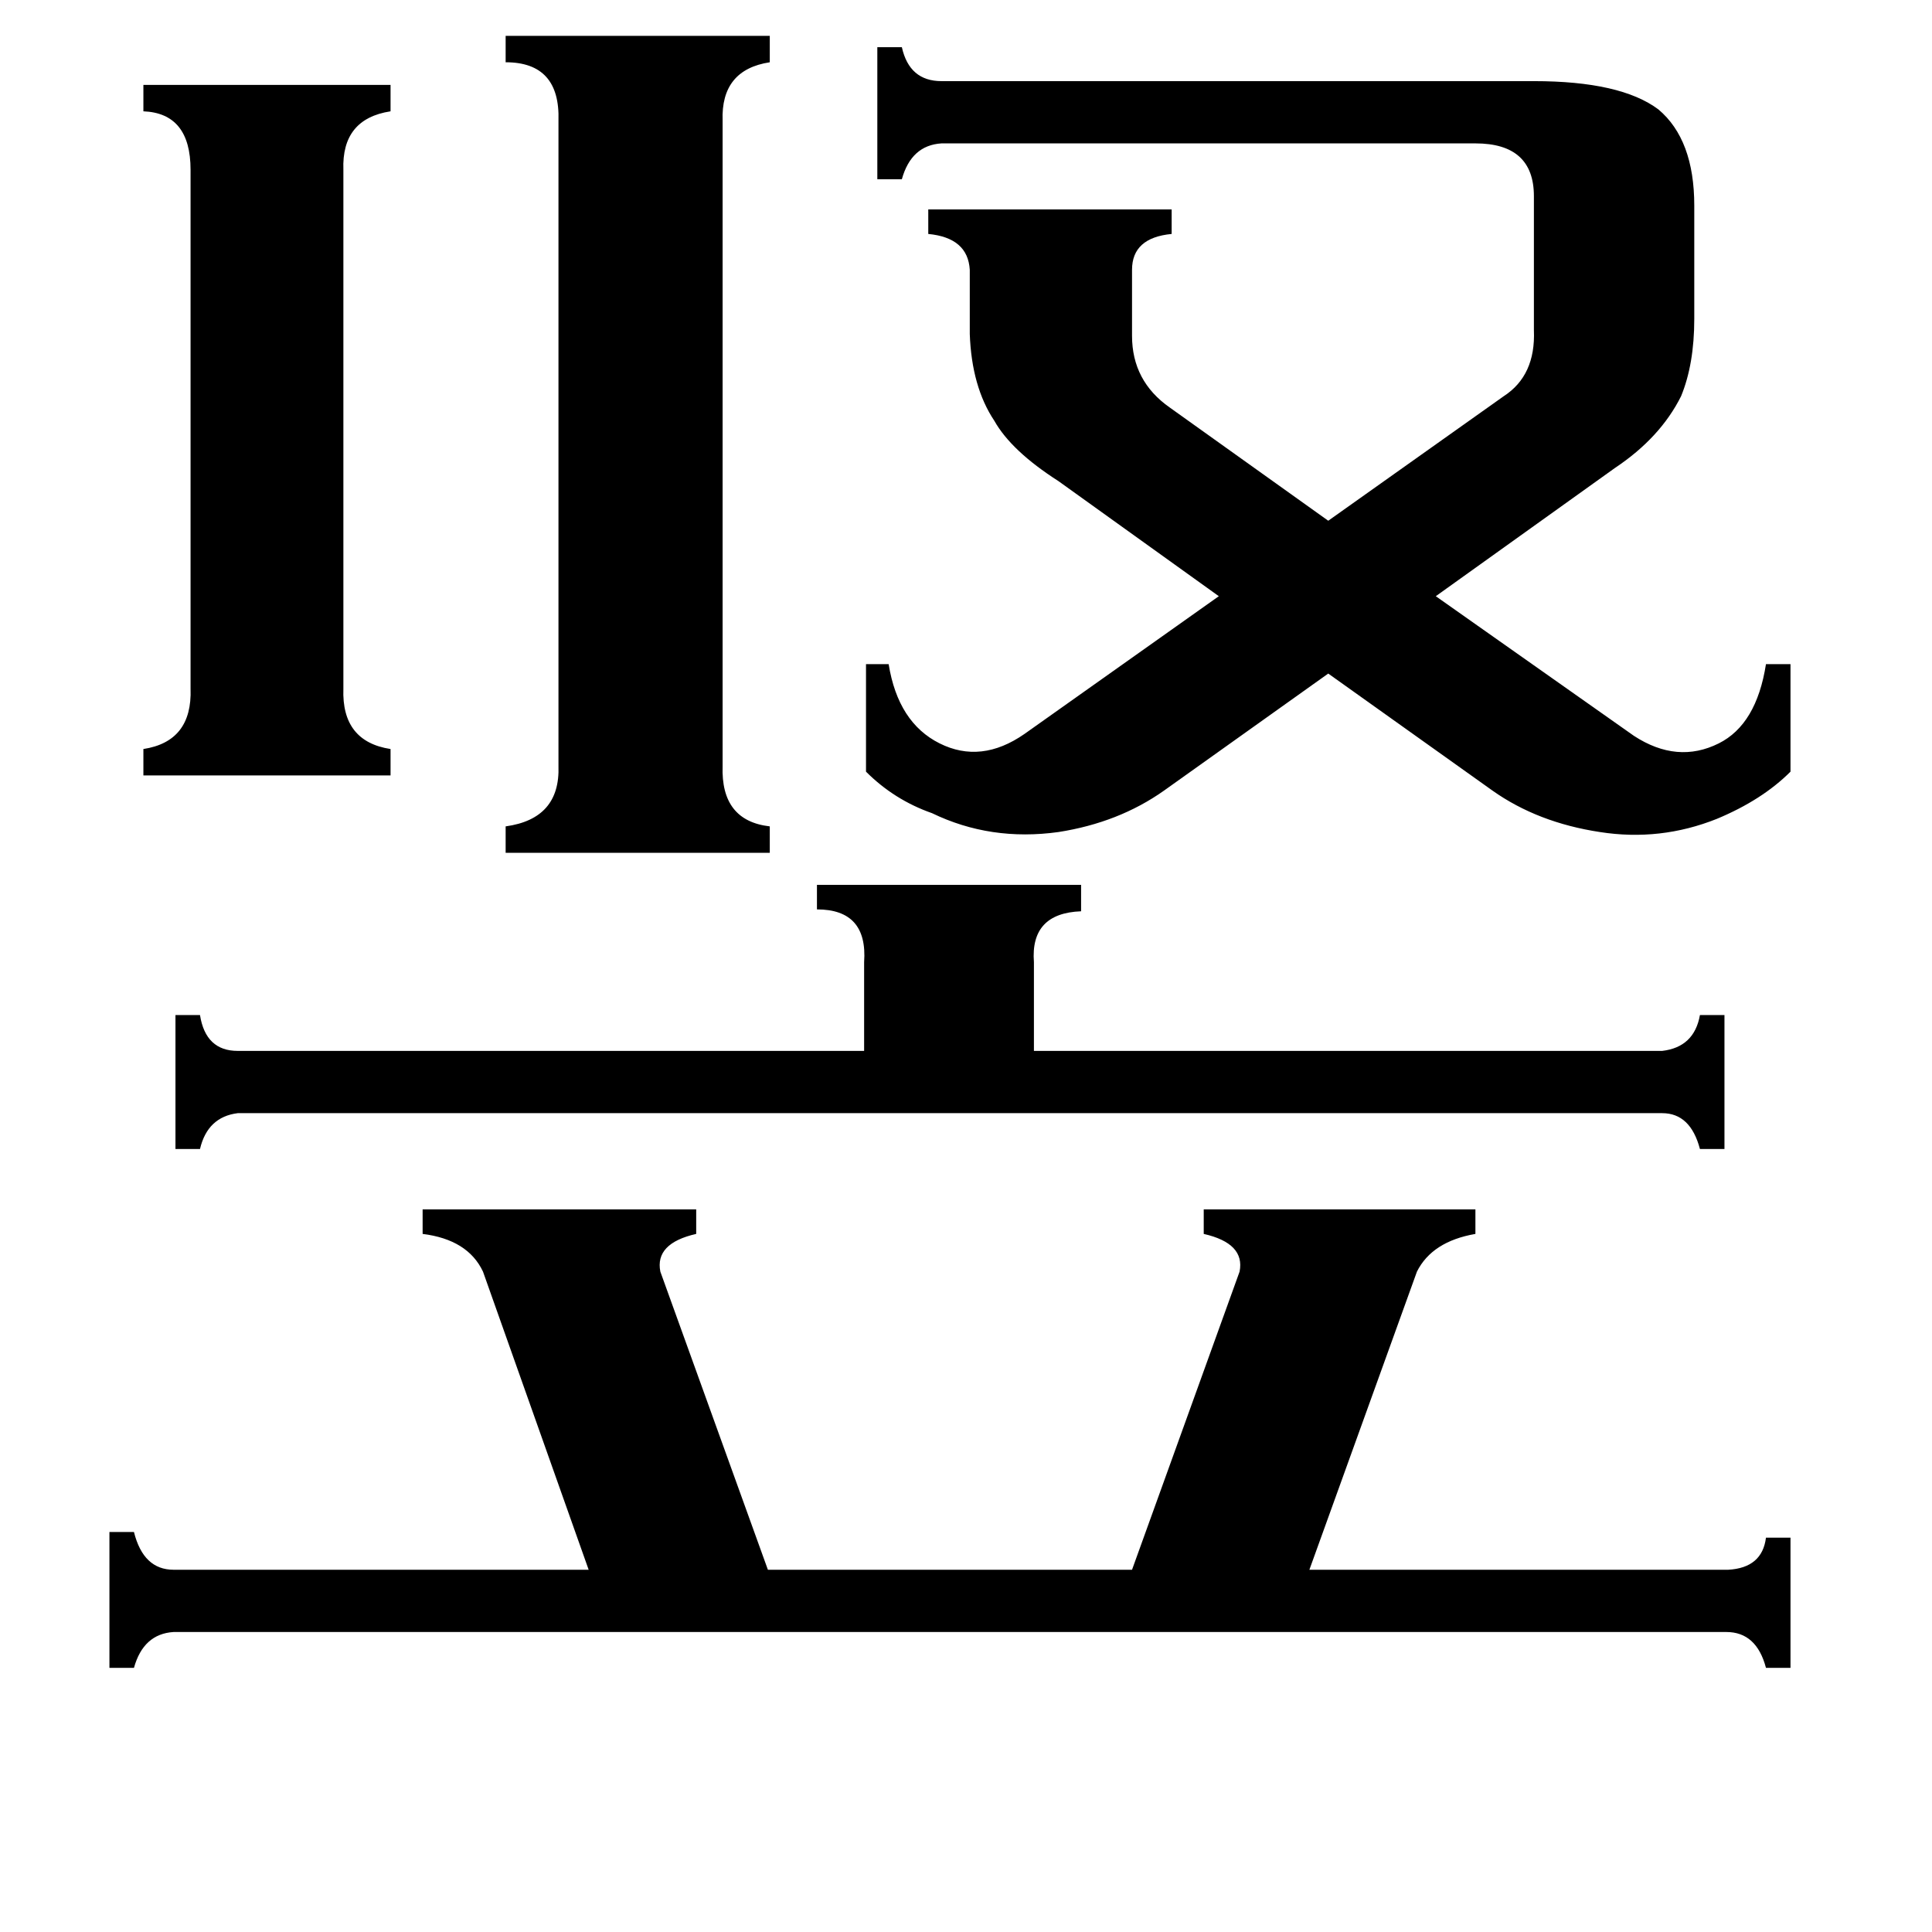 <svg xmlns="http://www.w3.org/2000/svg" viewBox="0 -800 1024 1024">
	<path fill="#000000" d="M182 -435Q181 -407 207 -403V-389H76V-403Q102 -407 101 -435V-710Q101 -740 76 -741V-755H207V-741Q181 -737 182 -710ZM881 -243Q898 -245 901 -262H914V-191H901Q896 -210 881 -210H126Q110 -208 106 -191H93V-262H106Q109 -243 126 -243H458V-290Q460 -318 433 -318V-331H573V-317Q546 -316 548 -290V-243ZM383 -394Q382 -365 408 -362V-348H268V-362Q297 -366 296 -394V-736Q297 -767 268 -767V-781H408V-767Q382 -763 383 -736ZM224 -159H369V-146Q347 -141 350 -126L407 32H600L657 -126Q660 -141 638 -146V-159H782V-146Q759 -142 751 -126L694 32H916Q934 31 936 15H949V84H936Q931 65 915 65H92Q76 66 71 84H58V12H71Q76 32 92 32H312L256 -126Q248 -143 224 -146ZM797 -590Q814 -601 813 -625V-696Q813 -724 782 -724H499Q483 -723 478 -705H465V-775H478Q482 -757 499 -757H813Q859 -757 879 -742Q898 -726 898 -691V-631Q898 -607 891 -590Q880 -568 856 -552L761 -484L866 -410Q889 -395 911 -406Q931 -416 936 -448H949V-391Q934 -376 910 -366Q880 -354 848 -359Q815 -364 791 -381L704 -443L617 -381Q593 -364 561 -359Q525 -354 494 -369Q474 -376 459 -391V-448H471Q476 -417 498 -406Q520 -395 543 -411L646 -484L561 -545Q536 -561 527 -577Q515 -595 514 -623V-657Q513 -674 492 -676V-689H621V-676Q600 -674 600 -657V-622Q600 -598 620 -584L704 -524Z"/>
</svg>